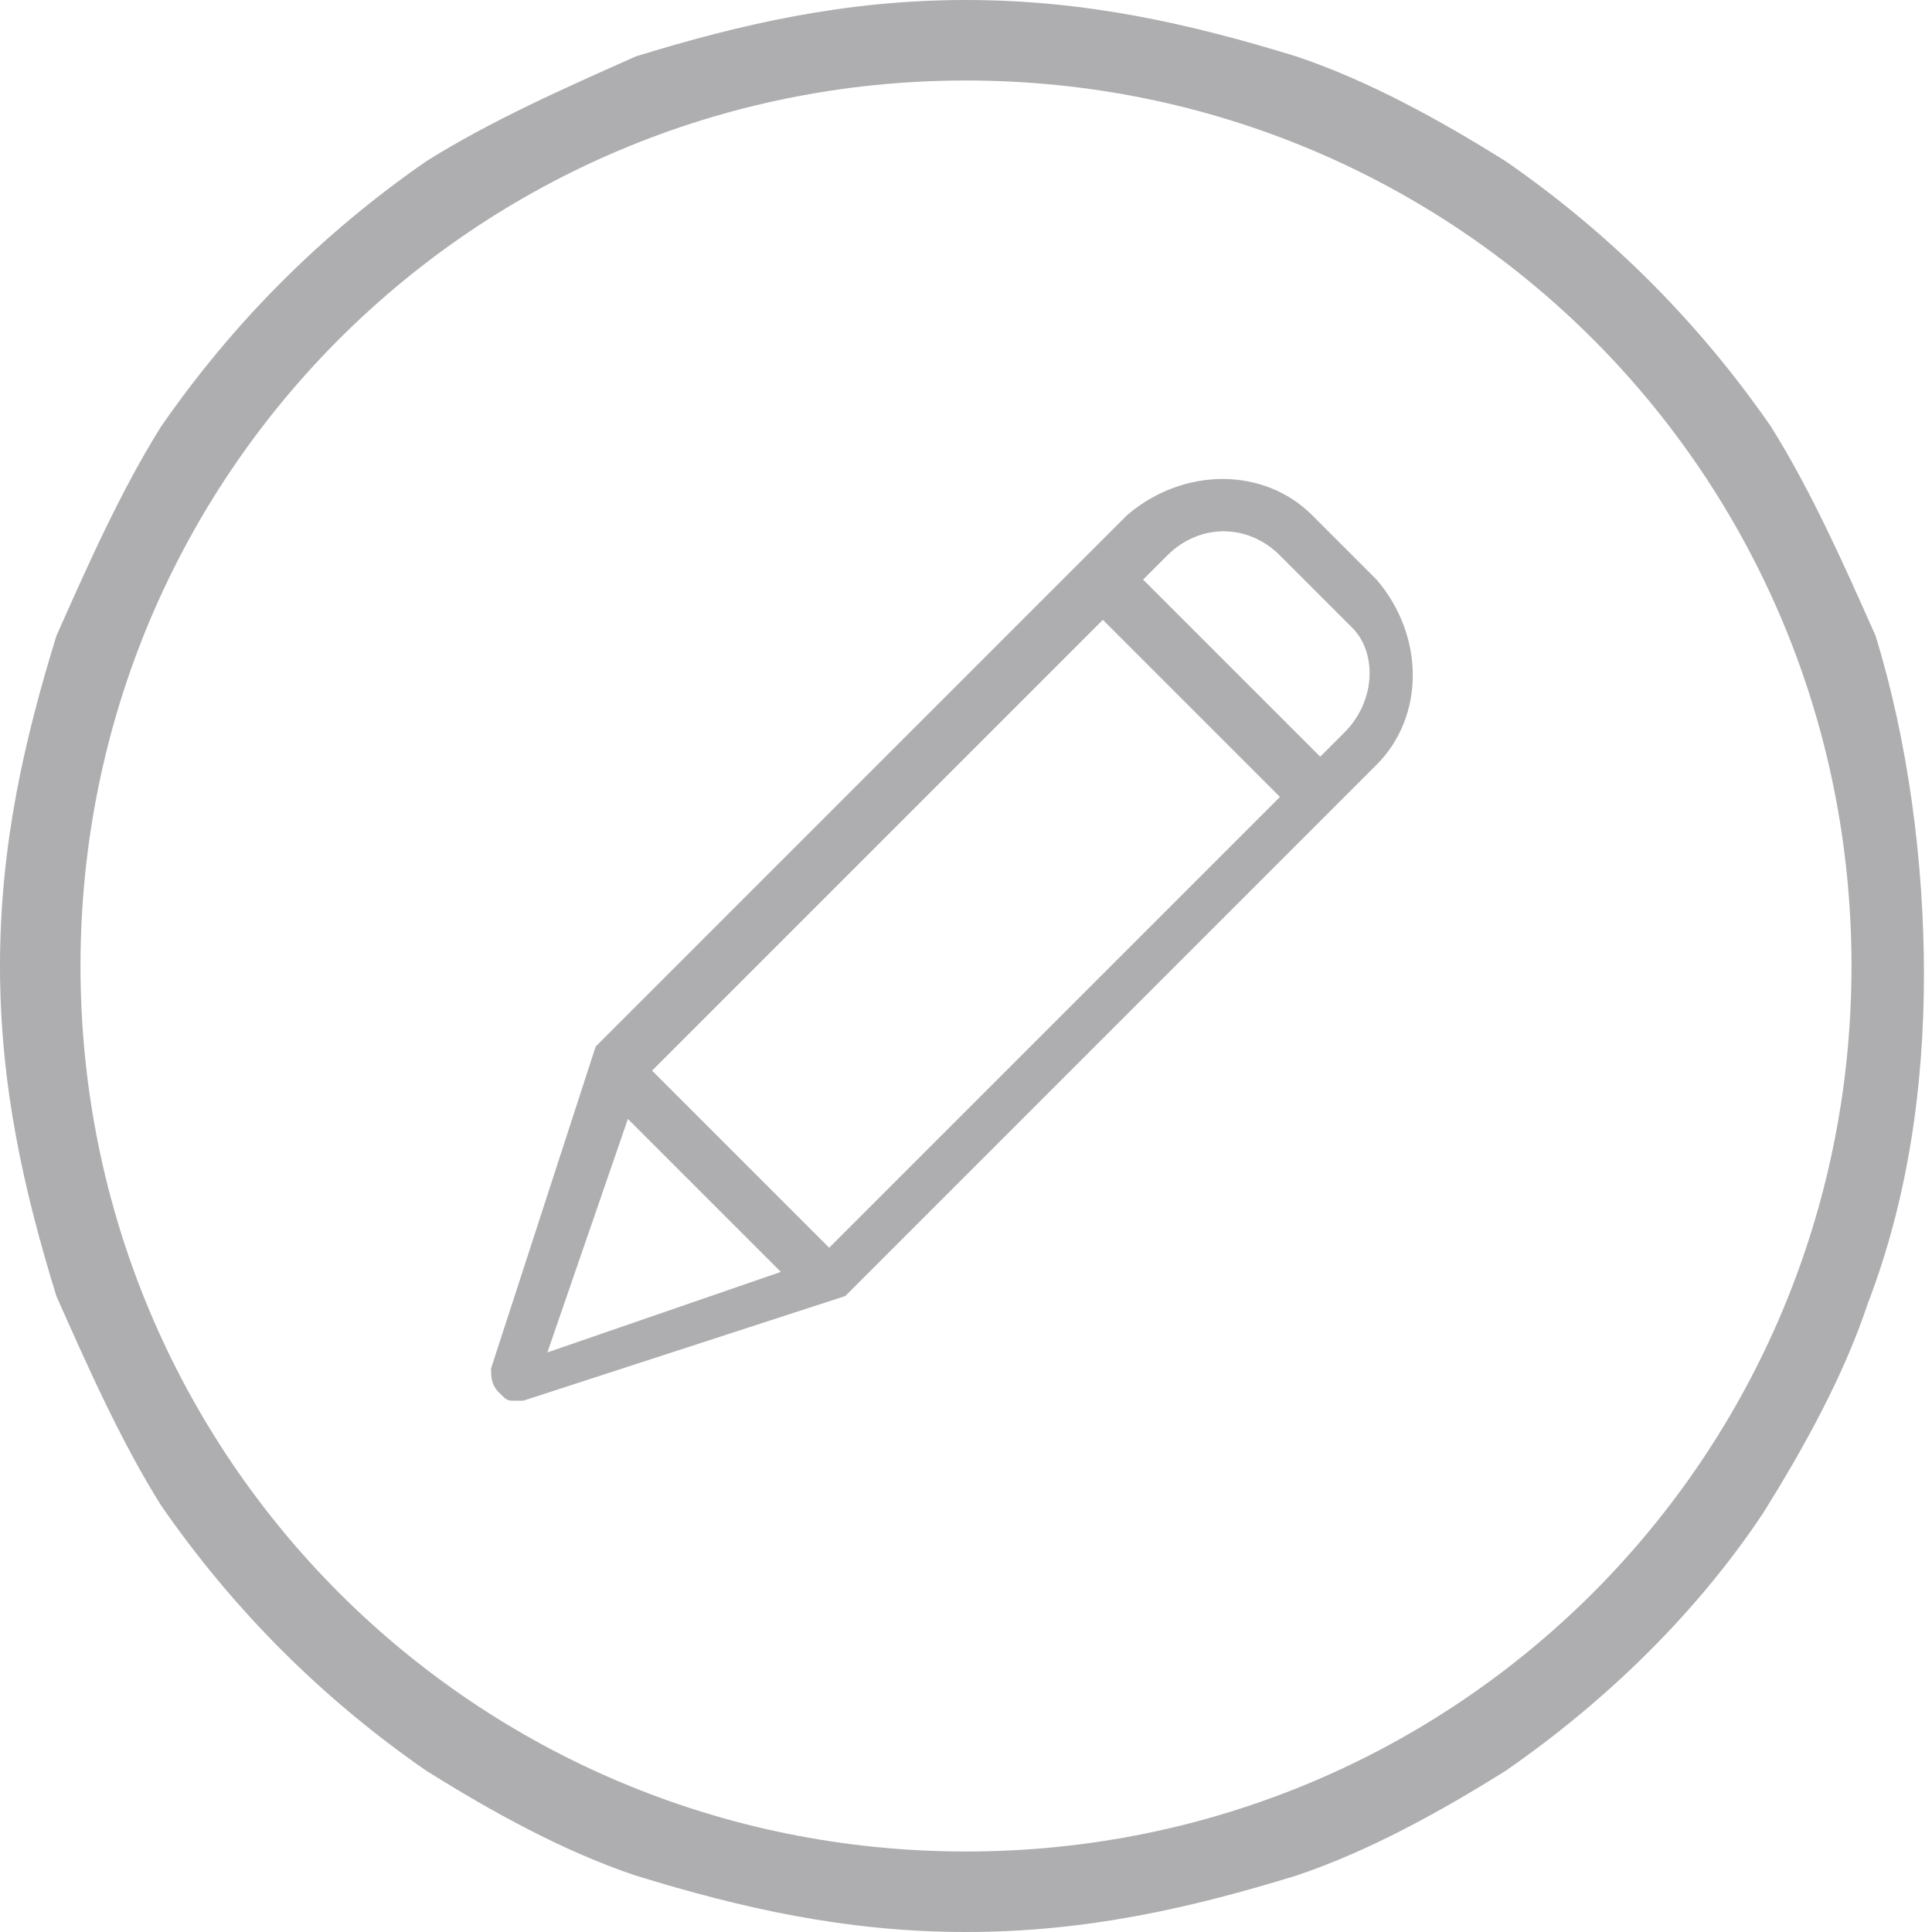 <?xml version="1.0" encoding="utf-8"?>
<!-- Generator: Adobe Illustrator 24.0.1, SVG Export Plug-In . SVG Version: 6.00 Build 0)  -->
<svg version="1.1" id="Layer_1" xmlns="http://www.w3.org/2000/svg" xmlns:xlink="http://www.w3.org/1999/xlink" x="0px" y="0px"
	 viewBox="0 0 24 24" style="enable-background:new 0 0 24 24;" xml:space="preserve">
<style type="text/css">
	.st0{fill:#AEAEB0;}
</style>
<g>
	<path class="st0" d="M23.3,7.9C22.9,7,22.5,6.1,22,5.3c0,0,0,0,0,0C21.1,4,20,2.9,18.7,2c0,0,0,0,0,0c-0.8-0.5-1.7-1-2.6-1.3
		C14.8,0.3,13.5,0,12,0S9.2,0.3,7.9,0.7C7,1.1,6.1,1.5,5.3,2c0,0,0,0,0,0C4,2.9,2.9,4,2,5.3c0,0,0,0,0,0C1.5,6.1,1.1,7,0.7,7.9
		C0.3,9.2,0,10.5,0,12s0.3,2.8,0.7,4.1C1.1,17,1.5,17.9,2,18.7c0,0,0,0,0,0C2.9,20,4,21.1,5.3,22c0,0,0,0,0,0c0.8,0.5,1.7,1,2.6,1.3
		C9.2,23.7,10.5,24,12,24s2.8-0.3,4.1-0.7c0.9-0.3,1.8-0.8,2.6-1.3c0,0,0,0,0,0c1.3-0.9,2.4-2,3.2-3.2c0,0,0,0,0,0
		c0.5-0.8,1-1.7,1.3-2.6c0.5-1.3,0.7-2.7,0.7-4.1S23.7,9.2,23.3,7.9z M12,23C5.9,23,1,18.1,1,12S5.9,1,12,1s11,4.9,11,11
		S18.1,23,12,23z"/>
	<path class="st0" d="M16.3,6.4c-0.6-0.6-1.6-0.6-2.3,0L13.4,7l-6,6l-1.3,4c0,0.1,0,0.2,0.1,0.3c0.1,0.1,0.1,0.1,0.2,0.1h0.1l4-1.3
		l6.6-6.6c0.6-0.6,0.6-1.6,0-2.3L16.3,6.4z M6.8,16.8l1-2.9l1.9,1.9L6.8,16.8z M10.3,15.5l-2.2-2.2l5.6-5.6l2.2,2.2L10.3,15.5z
		 M16.7,9.1l-0.3,0.3l-2.2-2.2l0.3-0.3c0.4-0.4,1-0.4,1.4,0l0.9,0.9C17.1,8.1,17.1,8.7,16.7,9.1z"/>
</g>
</svg>
